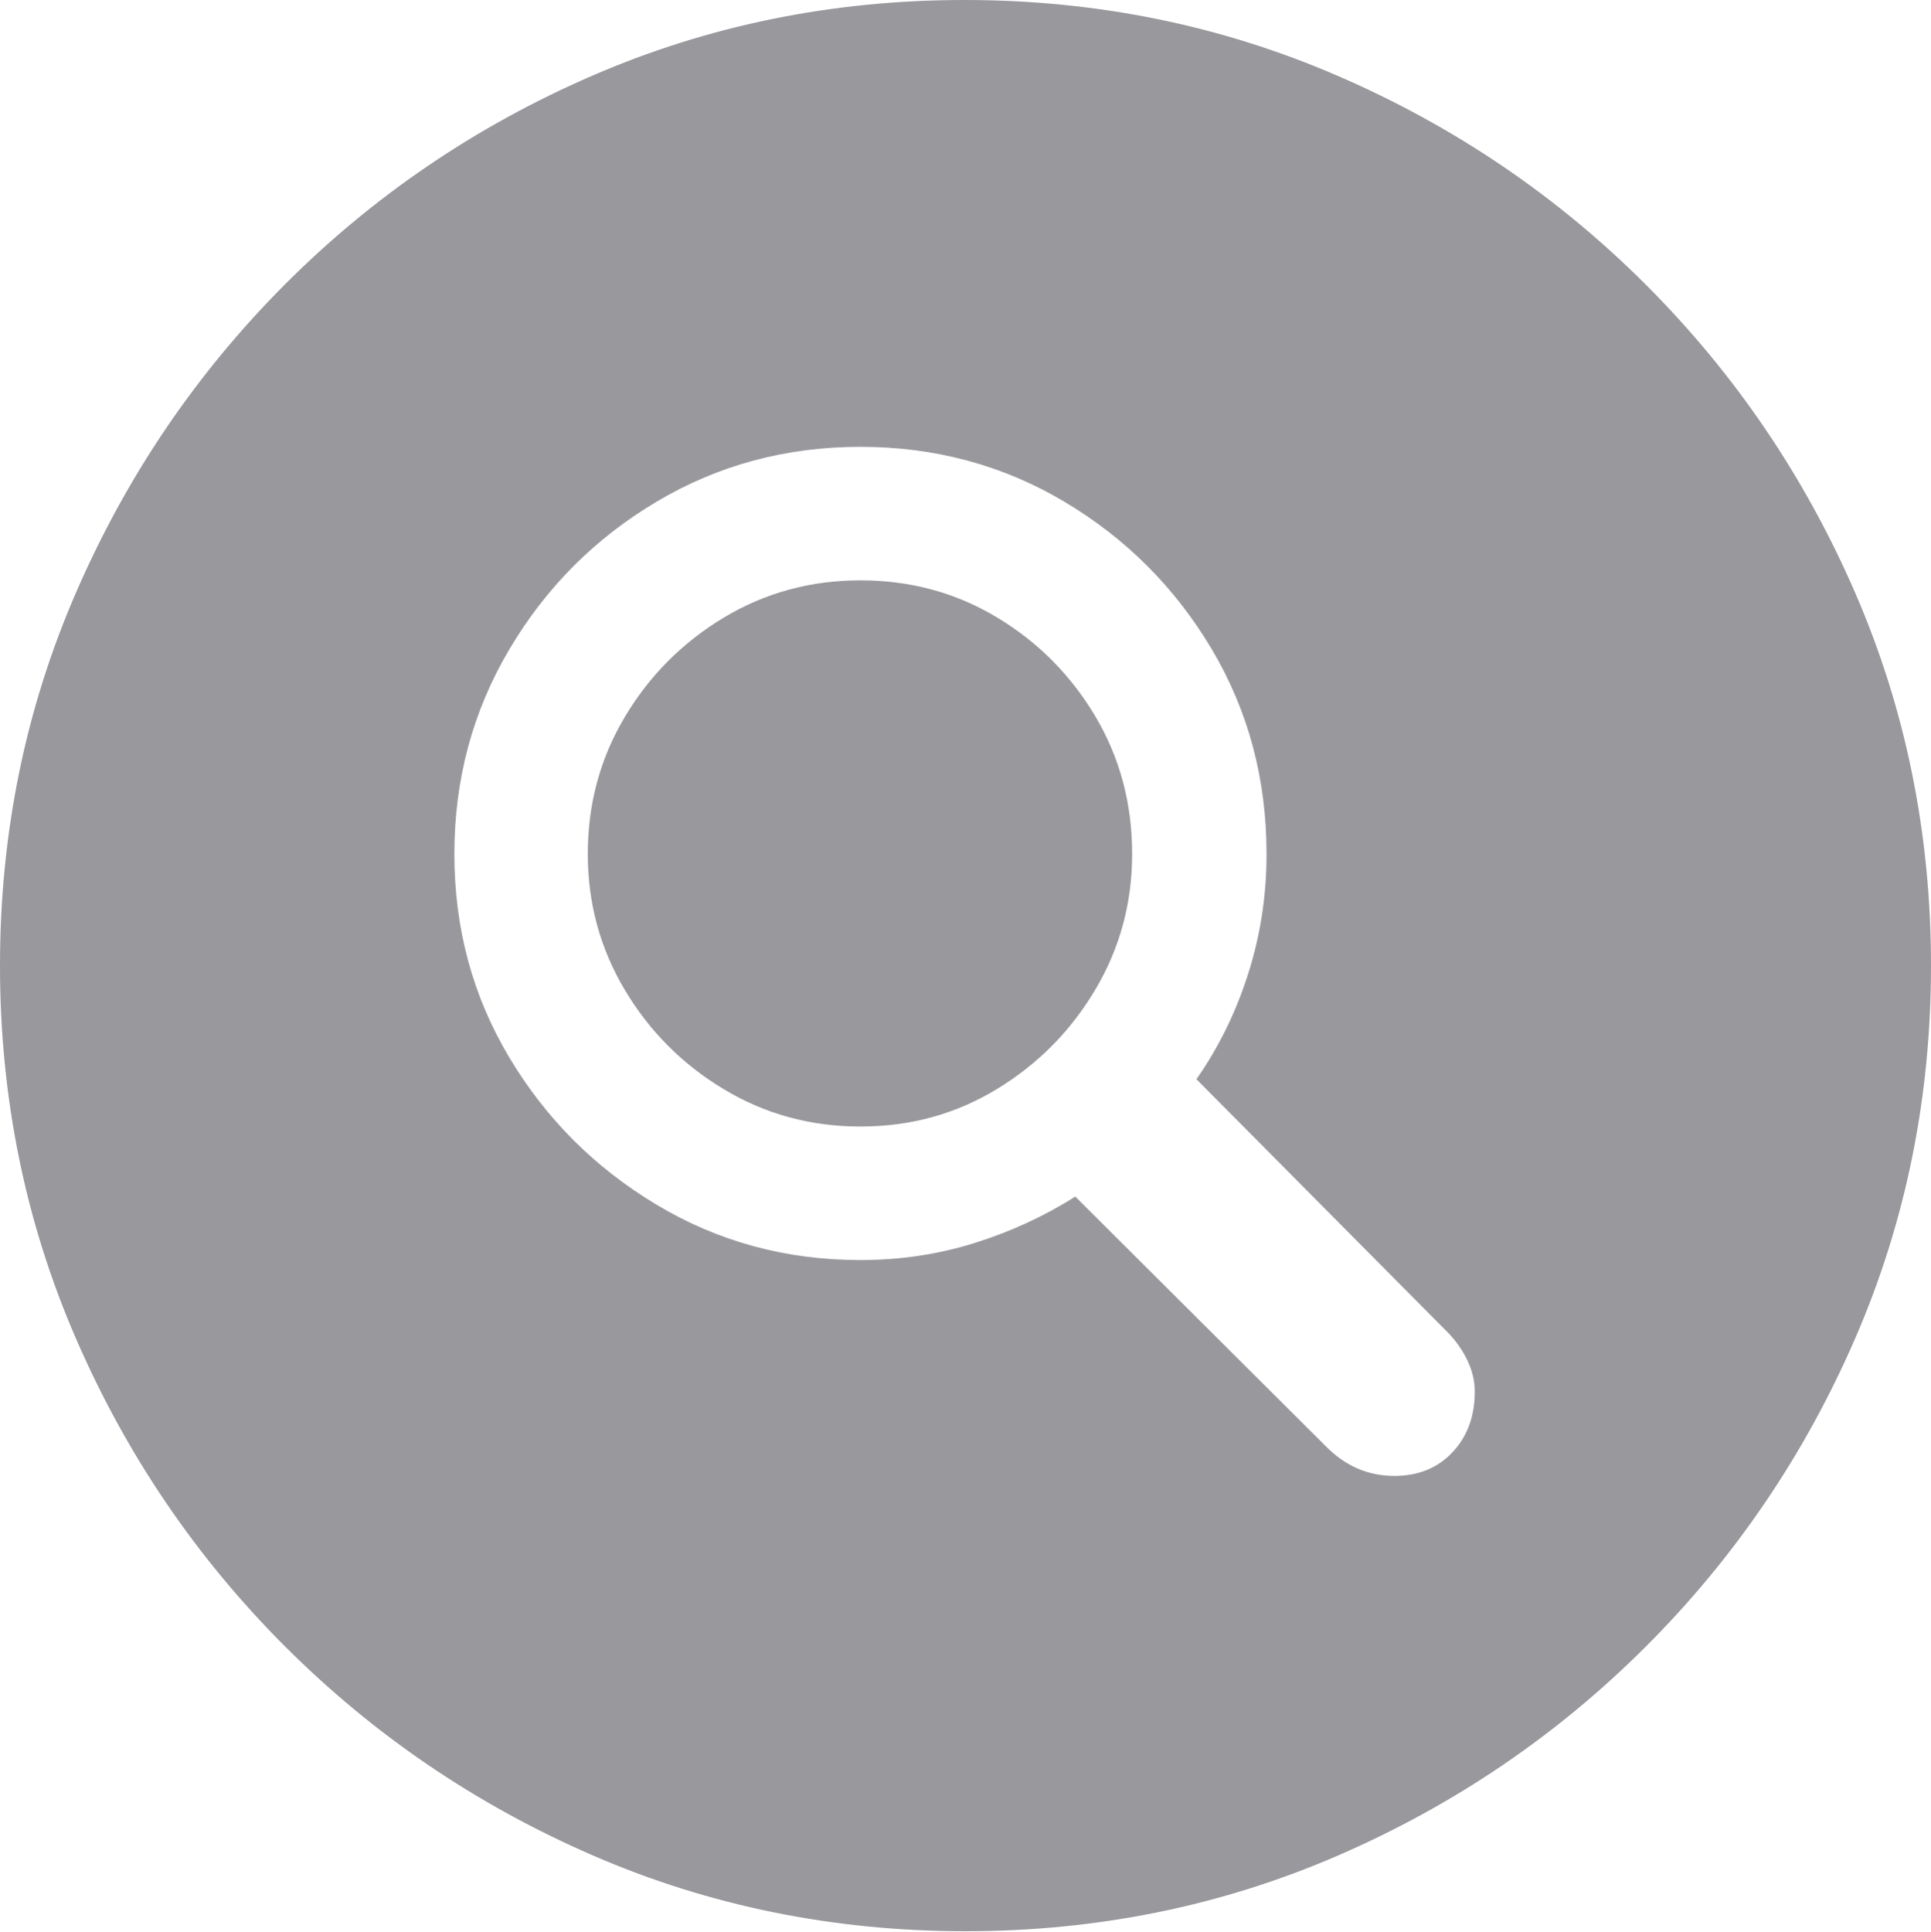 <?xml version="1.0" encoding="UTF-8"?>
<!--Generator: Apple Native CoreSVG 175-->
<!DOCTYPE svg
PUBLIC "-//W3C//DTD SVG 1.1//EN"
       "http://www.w3.org/Graphics/SVG/1.1/DTD/svg11.dtd">
<svg version="1.1" xmlns="http://www.w3.org/2000/svg" xmlns:xlink="http://www.w3.org/1999/xlink" width="23.906" height="23.918">
 <g>
  <rect height="23.918" opacity="0" width="23.906" x="0" y="0"/>
  <path d="M11.953 23.906Q14.402 23.906 16.564 22.969Q18.727 22.031 20.379 20.379Q22.031 18.727 22.969 16.564Q23.906 14.402 23.906 11.953Q23.906 9.504 22.969 7.342Q22.031 5.18 20.379 3.527Q18.727 1.875 16.559 0.938Q14.391 0 11.941 0Q9.492 0 7.33 0.938Q5.168 1.875 3.521 3.527Q1.875 5.18 0.938 7.342Q0 9.504 0 11.953Q0 14.402 0.938 16.564Q1.875 18.727 3.527 20.379Q5.18 22.031 7.342 22.969Q9.504 23.906 11.953 23.906ZM10.652 15.598Q9.27 15.598 8.127 14.912Q6.984 14.227 6.305 13.09Q5.625 11.953 5.625 10.57Q5.625 9.188 6.305 8.039Q6.984 6.891 8.127 6.211Q9.27 5.531 10.652 5.531Q12.035 5.531 13.178 6.211Q14.32 6.891 15 8.033Q15.68 9.176 15.68 10.57Q15.68 11.344 15.451 12.059Q15.223 12.773 14.812 13.359L17.918 16.488Q18.07 16.641 18.164 16.834Q18.258 17.027 18.258 17.227Q18.258 17.684 17.982 17.977Q17.707 18.27 17.262 18.27Q16.77 18.27 16.406 17.895L13.312 14.812Q12.738 15.176 12.065 15.387Q11.391 15.598 10.652 15.598ZM10.652 13.945Q11.578 13.945 12.34 13.482Q13.102 13.02 13.559 12.252Q14.016 11.484 14.016 10.57Q14.016 9.633 13.559 8.865Q13.102 8.098 12.34 7.641Q11.578 7.184 10.652 7.184Q9.727 7.184 8.959 7.646Q8.191 8.109 7.734 8.877Q7.277 9.645 7.277 10.57Q7.277 11.484 7.734 12.252Q8.191 13.02 8.959 13.482Q9.727 13.945 10.652 13.945Z" fill="#98989d"/>
 </g>
</svg>
